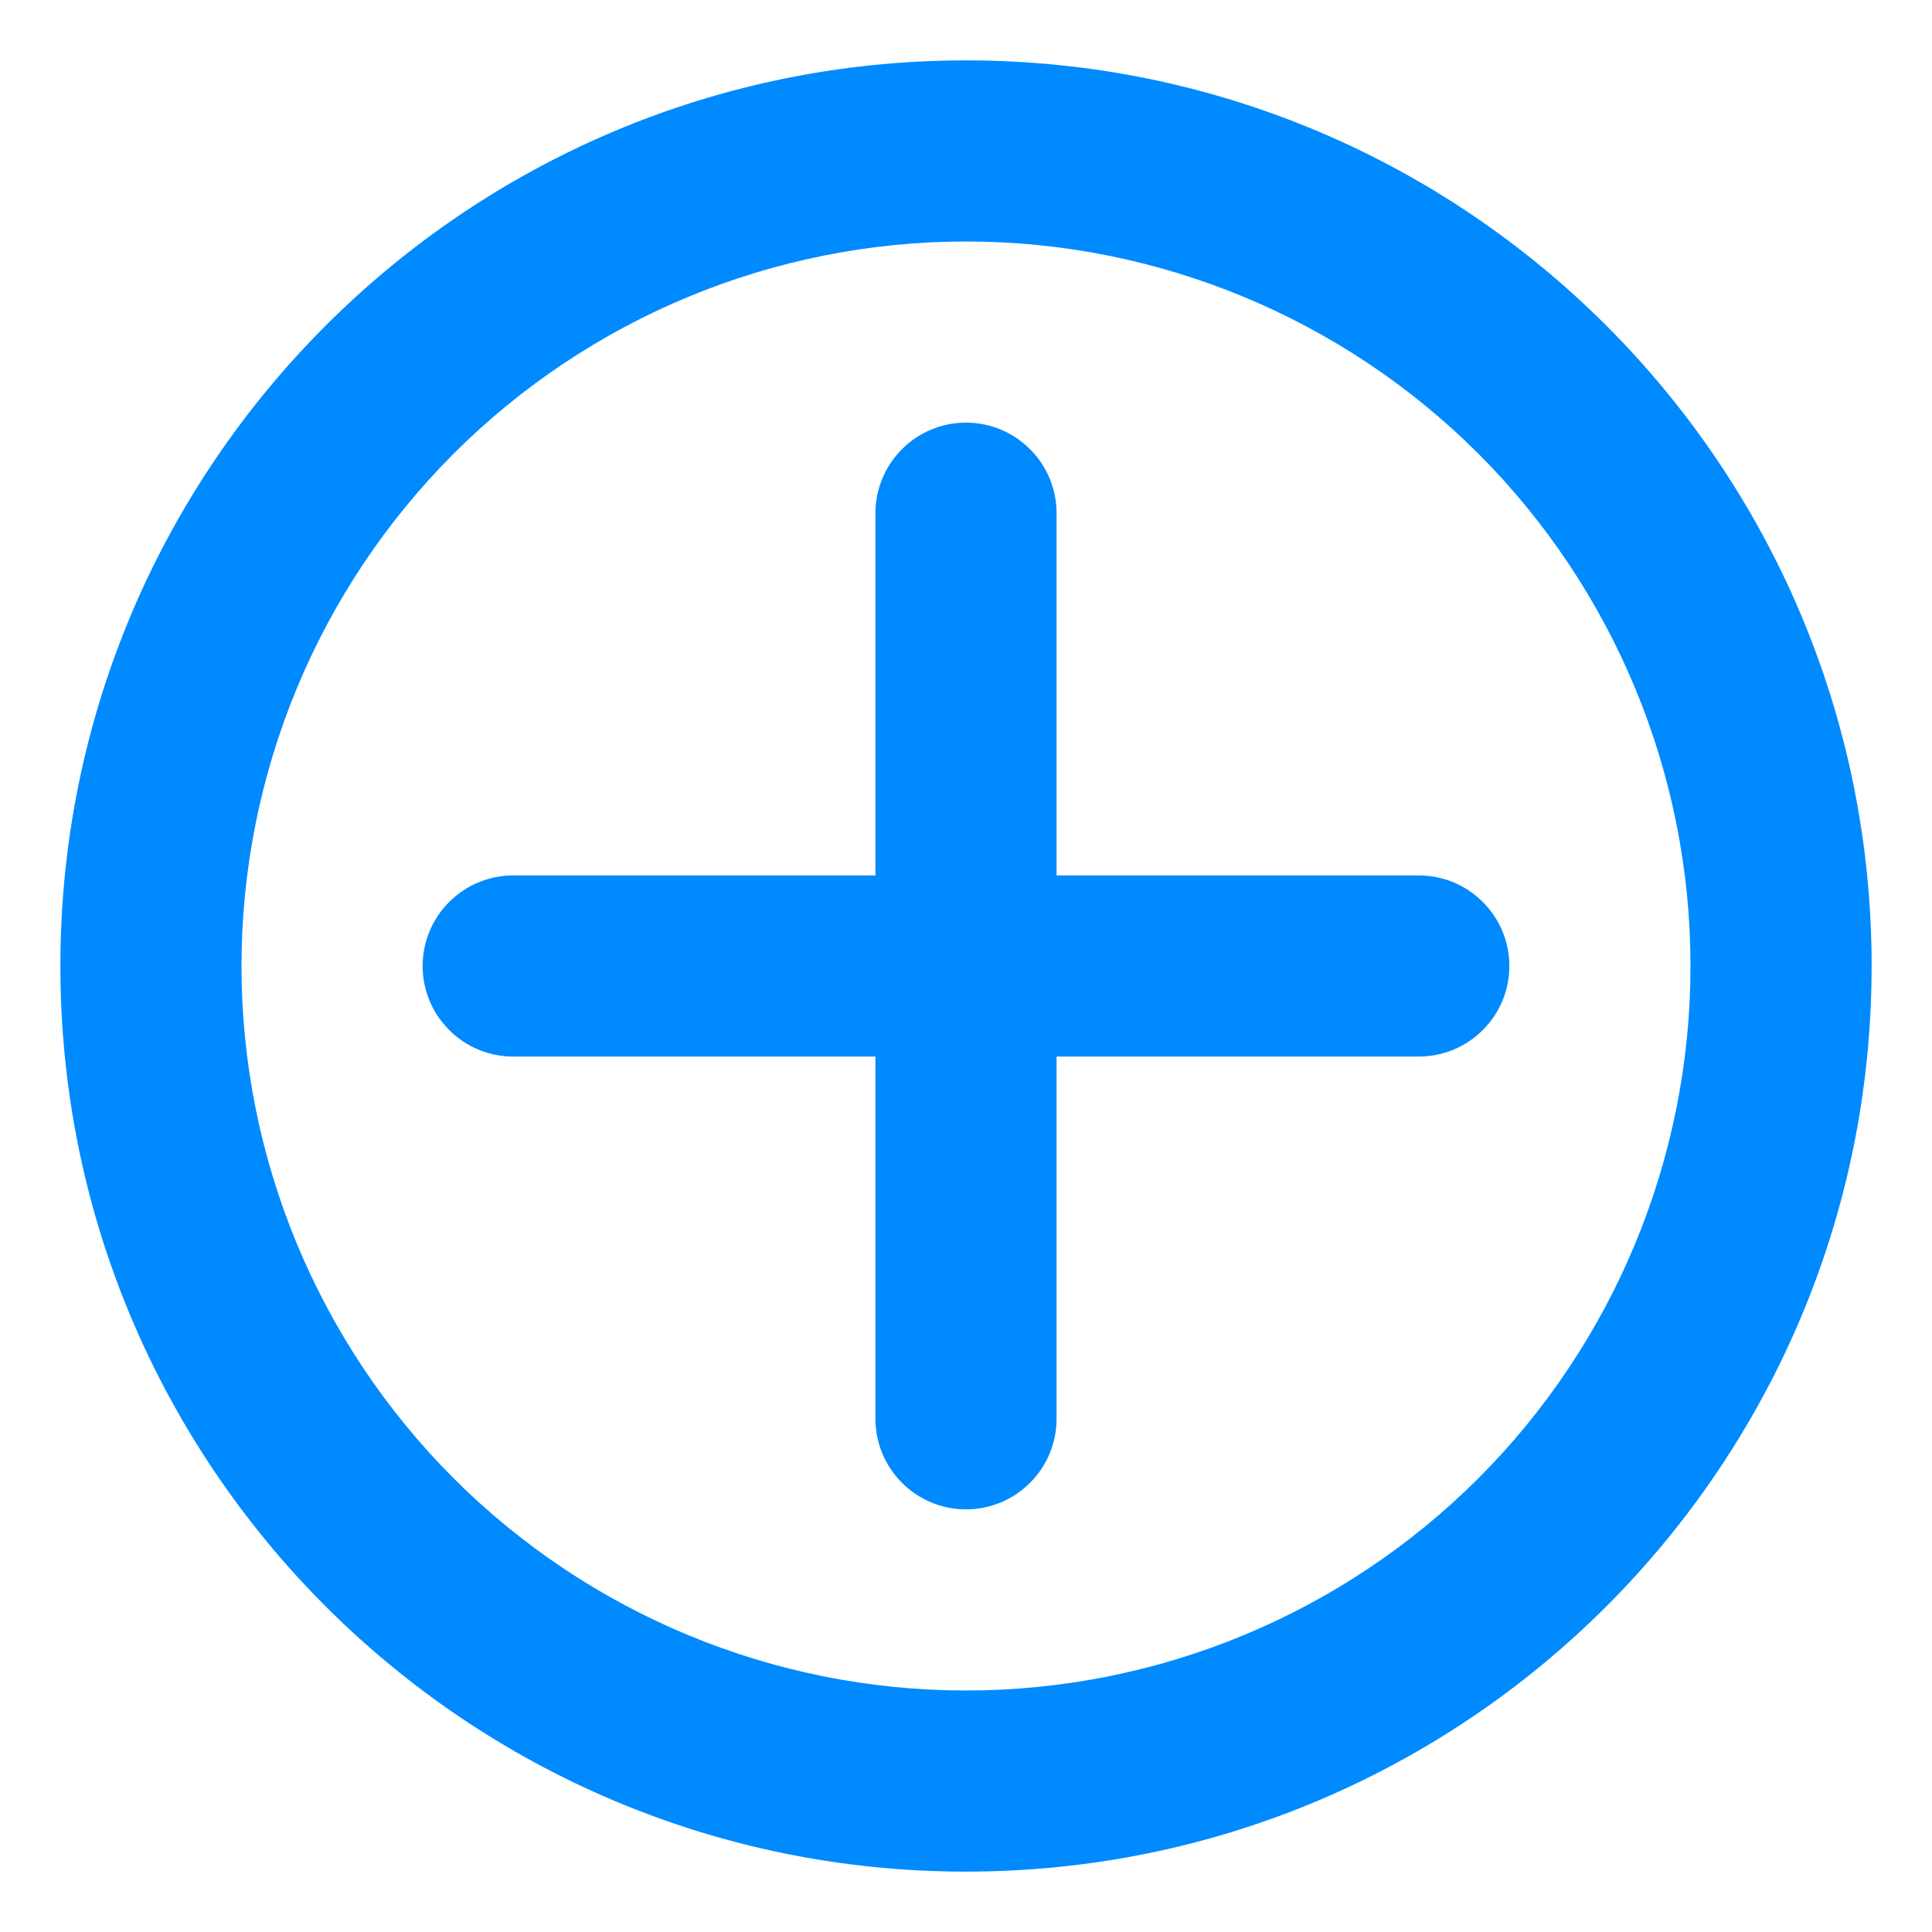 <svg width="16" height="16" viewBox="0 0 16 16" fill="none" xmlns="http://www.w3.org/2000/svg">
<path fill-rule="evenodd" clip-rule="evenodd" d="M0.5 8C0.5 3.858 3.858 0.5 8 0.5C12.142 0.5 15.5 3.858 15.5 8C15.5 12.142 12.142 15.5 8 15.5C3.858 15.5 0.5 12.142 0.5 8ZM8 2C6.409 2 4.883 2.632 3.757 3.757C2.632 4.883 2 6.409 2 8C2 9.591 2.632 11.117 3.757 12.243C4.883 13.368 6.409 14 8 14C9.591 14 11.117 13.368 12.243 12.243C13.368 11.117 14 9.591 14 8C14 6.409 13.368 4.883 12.243 3.757C11.117 2.632 9.591 2 8 2Z" fill="#008AFF"/>
<path fill-rule="evenodd" clip-rule="evenodd" d="M8.75 4.25C8.75 4.051 8.671 3.86 8.53 3.72C8.39 3.579 8.199 3.5 8 3.5C7.801 3.5 7.61 3.579 7.47 3.72C7.329 3.86 7.25 4.051 7.25 4.25V7.25H4.25C4.051 7.25 3.86 7.329 3.72 7.47C3.579 7.61 3.5 7.801 3.5 8C3.5 8.199 3.579 8.39 3.72 8.53C3.86 8.671 4.051 8.75 4.25 8.75H7.25V11.75C7.25 11.949 7.329 12.14 7.47 12.28C7.61 12.421 7.801 12.5 8 12.5C8.199 12.5 8.39 12.421 8.53 12.28C8.671 12.14 8.75 11.949 8.75 11.75V8.75H11.75C11.949 8.75 12.14 8.671 12.28 8.53C12.421 8.39 12.5 8.199 12.5 8C12.5 7.801 12.421 7.61 12.28 7.47C12.14 7.329 11.949 7.25 11.75 7.25H8.75V4.25Z" fill="#008AFF"/>
</svg>

